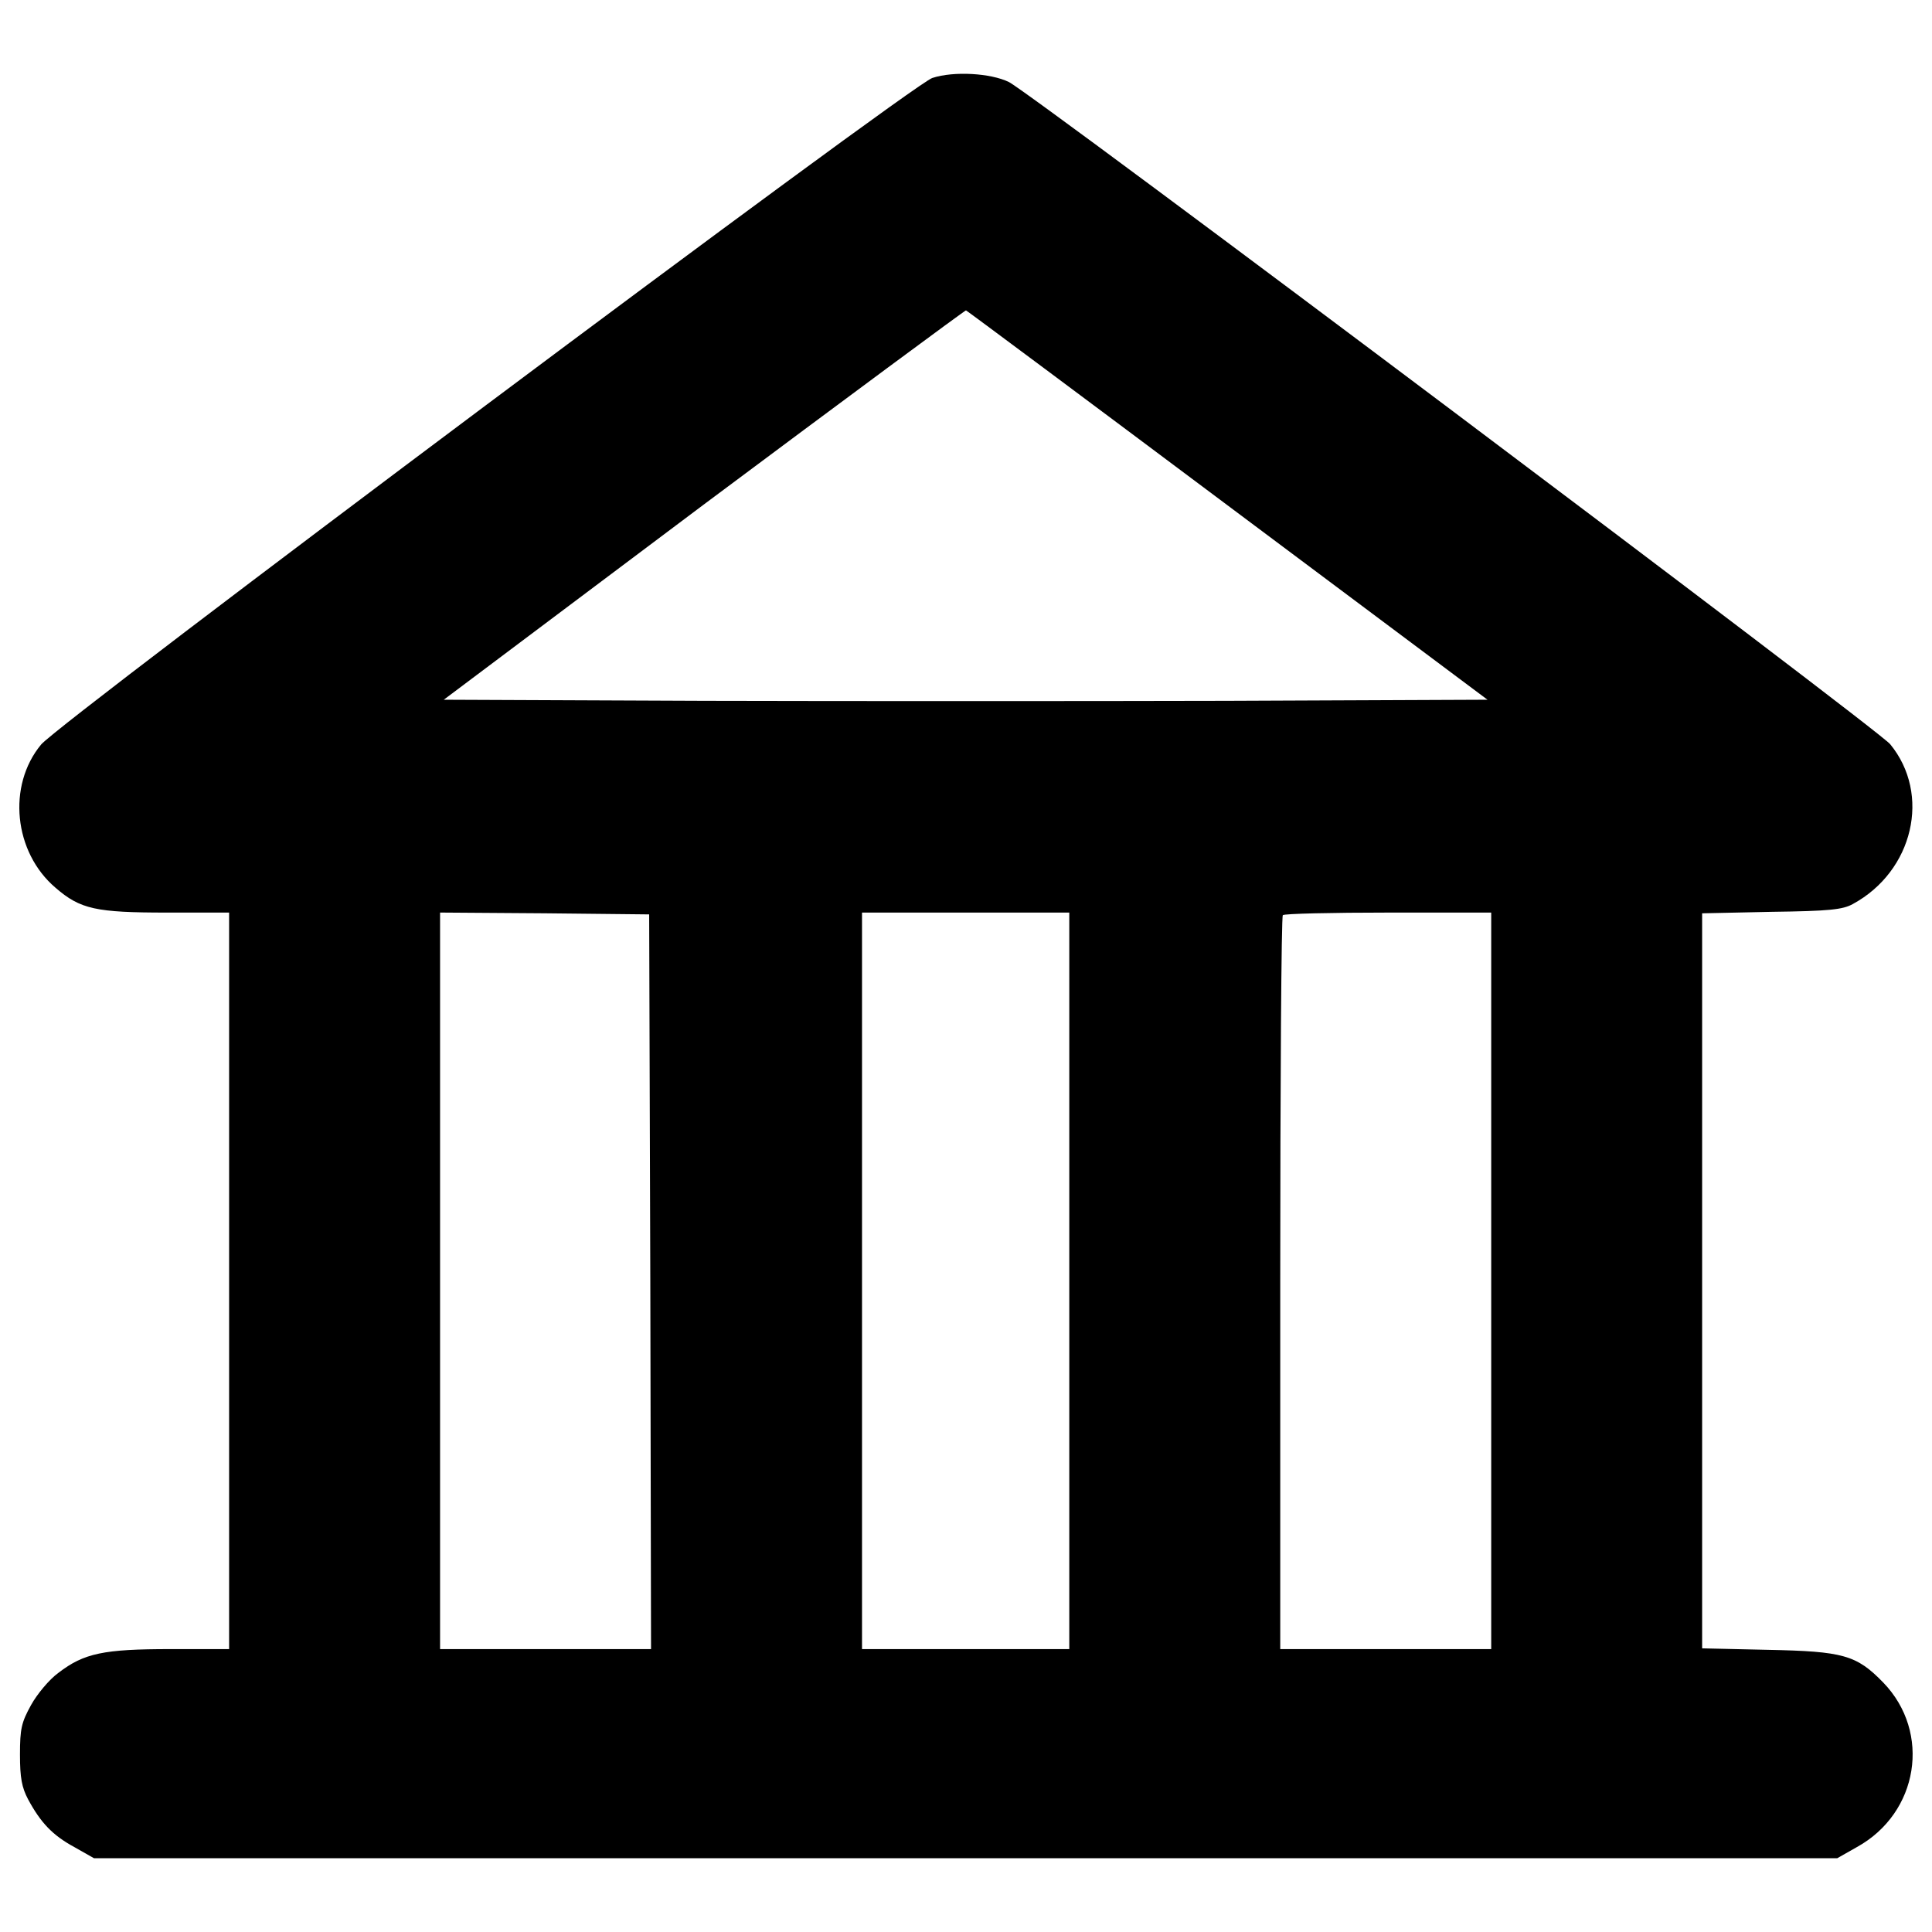 <?xml version="1.0" encoding="utf-8"?>
<!-- Svg Vector Icons : http://www.onlinewebfonts.com/icon -->
<!DOCTYPE svg PUBLIC "-//W3C//DTD SVG 1.1//EN" "http://www.w3.org/Graphics/SVG/1.1/DTD/svg11.dtd">
<svg version="1.1" xmlns="http://www.w3.org/2000/svg" xmlns:xlink="http://www.w3.org/1999/xlink" x="0px" y="0px" viewBox="0 0 1000 1000" enable-background="new 0 0 1000 1000" xml:space="preserve">
<g><g transform="translate(0,483) scale(0.1,-0.1)"><path d="M4825.8,4426.5c-105.4-32.6-4517.2-3333.3-4613-3450.2C36.5,763.7,71,418.8,287.5,234.9c128.3-111.1,208.8-128.4,576.6-128.4h321.8v-1906.1v-1906.1H883.2c-346.7,0-448.3-21.1-580.5-122.6c-47.9-34.5-111.1-111.1-141.8-166.7c-49.8-90-57.5-122.6-57.5-256.7c0-120.7,9.6-170.5,42.1-231.8c65.1-120.7,126.4-185.8,239.5-247.1l101.5-57.5h4511.5h4511.5l101.5,57.5c319.9,176.3,387,593.9,136,852.5c-137.9,141.8-206.9,160.9-595.8,168.6l-341,7.7v1902.3V102.7l360.1,7.7c298.9,3.8,367.8,11.5,419.6,40.2c314.2,170.5,406.1,569,193.5,827.6c-67.1,80.5-4438.7,3365.9-4561.3,3427.2C5128.4,4451.4,4936.9,4462.9,4825.8,4426.5z M6354.5,2213.9l1344.8-1005.7l-1350.6-5.7c-743.3-1.9-1957.9-1.9-2701.2,0l-1350.6,5.7l1344.8,1009.6c741.4,553.6,1352.5,1005.7,1358.2,1005.7C5005.8,3221.5,5615,2767.5,6354.5,2213.9z M3366-1803.4l3.8-1902.3h-546h-546v1906.1V106.6l542.1-3.8l540.2-5.7L3366-1803.4z M5534.6-1799.6v-1906.1h-536.4h-536.4v1906.1V106.6h536.4h536.4V-1799.6z M7718.5-1799.6v-1906.1h-546h-546V-1813c0,1042.1,5.7,1900.4,13.4,1906.1c5.7,7.7,252.9,13.4,546,13.4h532.6V-1799.6z"/></g></g>
</svg>